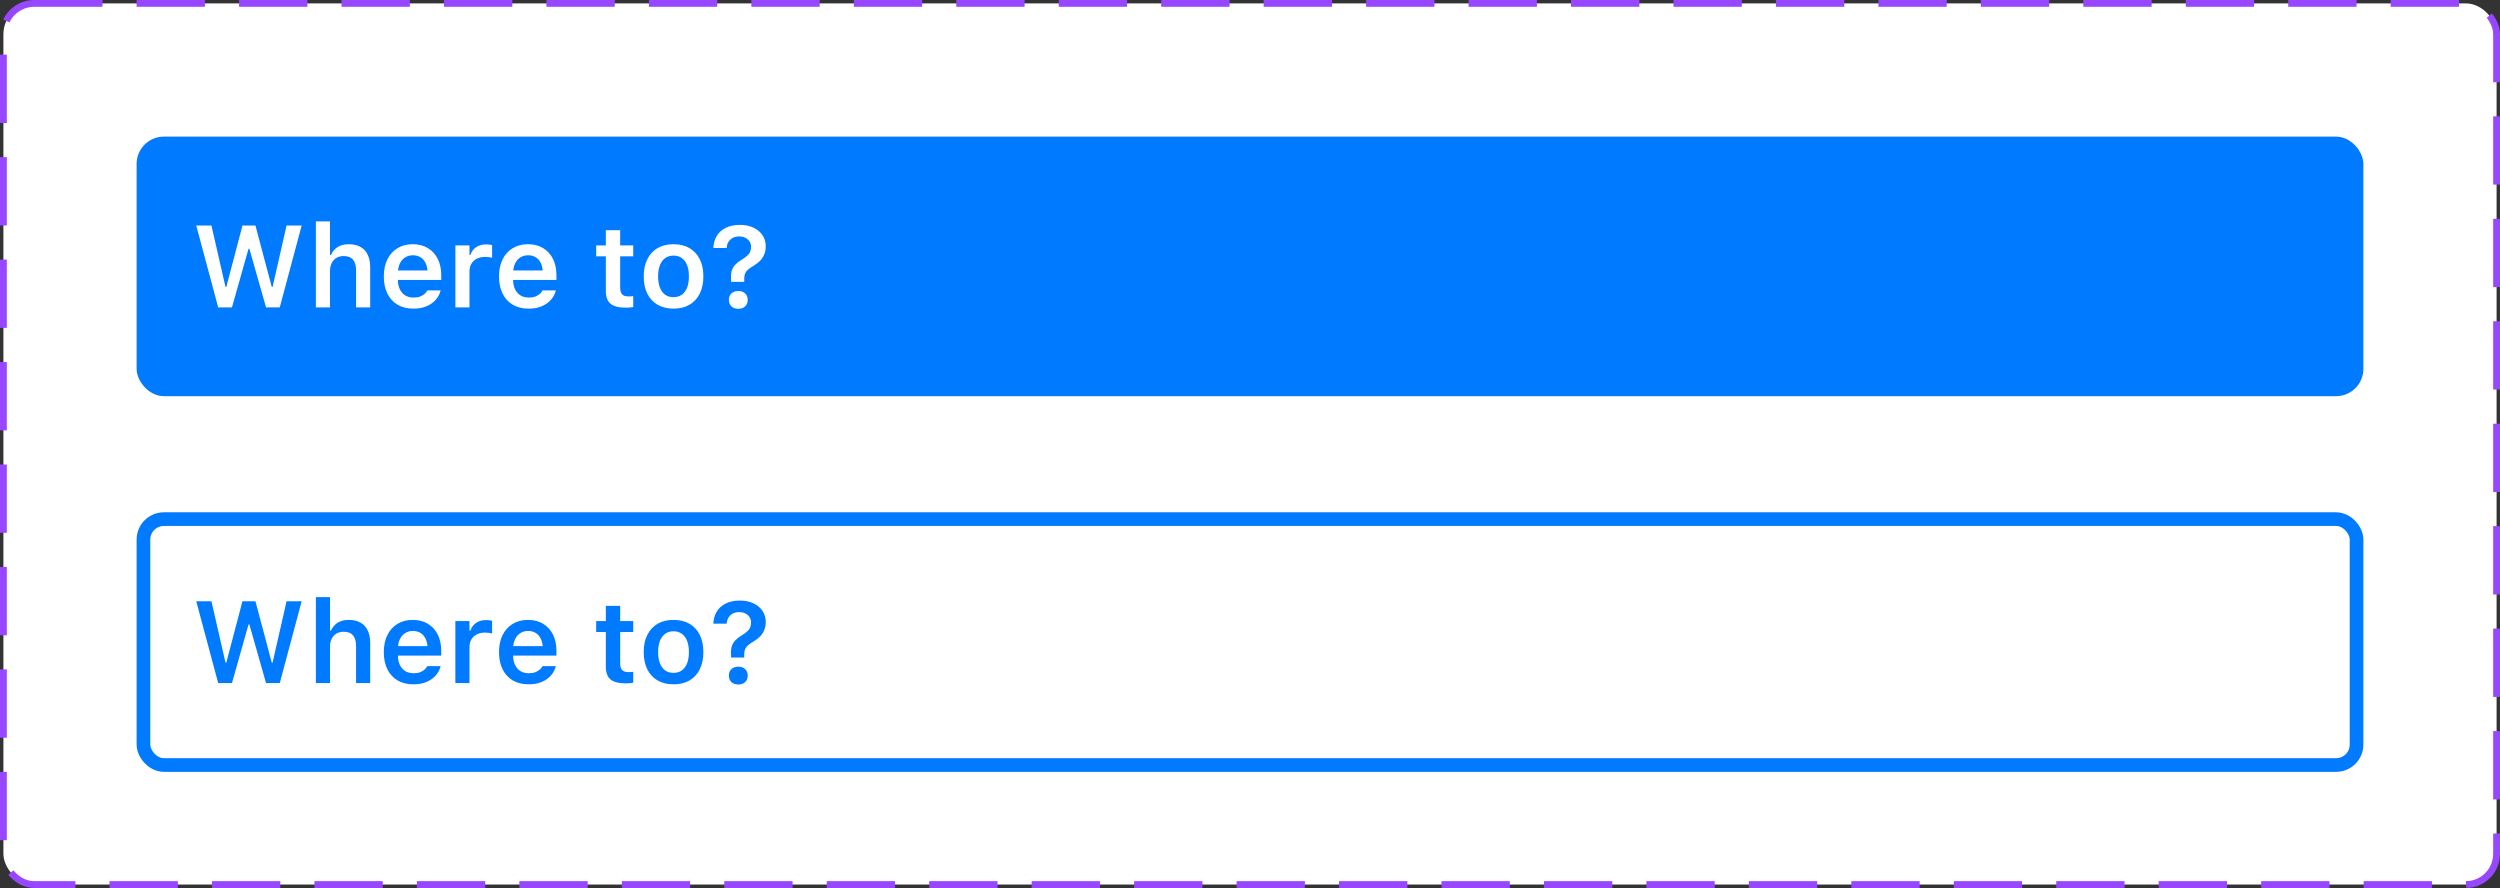 <svg width="366" height="130" viewBox="0 0 366 130" fill="none" xmlns="http://www.w3.org/2000/svg">
<rect x="0" y="0" width="366" height="130" fill="#333333" stroke="none"/>
<rect x="0.5" y="0.5" width="365" height="129" rx="4.5" fill="white"/>
<rect x="20" y="20" width="326" height="38" rx="4" fill="#007AFF"/>
<path d="M31.943 45L28.73 33.022H30.955L33.014 42.012H33.13L35.496 33.022H37.397L39.787 42.012H39.903L41.954 33.022H44.162L40.958 45H38.949L36.508 36.425H36.384L33.96 45H31.943ZM46.245 45V32.416H48.312V37.322H48.453C48.669 36.829 48.995 36.445 49.433 36.168C49.87 35.891 50.415 35.753 51.068 35.753C51.743 35.753 52.313 35.886 52.778 36.151C53.243 36.411 53.594 36.793 53.832 37.297C54.075 37.8 54.197 38.412 54.197 39.131V45H52.13V39.613C52.13 38.904 51.981 38.373 51.682 38.019C51.389 37.665 50.929 37.488 50.304 37.488C49.895 37.488 49.541 37.579 49.242 37.762C48.943 37.944 48.713 38.202 48.553 38.534C48.392 38.866 48.312 39.259 48.312 39.712V45H46.245ZM60.523 45.183C59.62 45.183 58.846 44.992 58.198 44.61C57.556 44.228 57.061 43.686 56.712 42.983C56.364 42.28 56.19 41.447 56.19 40.484V40.476C56.19 39.524 56.361 38.694 56.704 37.986C57.053 37.278 57.545 36.73 58.182 36.342C58.818 35.949 59.565 35.753 60.423 35.753C61.286 35.753 62.028 35.944 62.648 36.326C63.273 36.702 63.754 37.23 64.092 37.911C64.429 38.592 64.598 39.389 64.598 40.302V40.982H57.227V39.596H63.585L62.606 40.891V40.069C62.606 39.466 62.515 38.965 62.332 38.567C62.149 38.169 61.895 37.87 61.568 37.67C61.247 37.471 60.874 37.372 60.448 37.372C60.022 37.372 59.643 37.477 59.31 37.687C58.984 37.892 58.724 38.196 58.53 38.6C58.342 38.998 58.248 39.488 58.248 40.069V40.899C58.248 41.458 58.342 41.937 58.53 42.335C58.718 42.728 58.984 43.033 59.327 43.248C59.676 43.459 60.088 43.564 60.564 43.564C60.935 43.564 61.253 43.511 61.519 43.406C61.79 43.296 62.008 43.166 62.174 43.016C62.34 42.861 62.456 42.715 62.523 42.576L62.548 42.518H64.507L64.49 42.593C64.418 42.886 64.285 43.185 64.092 43.489C63.904 43.788 63.646 44.068 63.32 44.328C62.999 44.582 62.606 44.79 62.141 44.95C61.676 45.105 61.137 45.183 60.523 45.183ZM66.665 45V35.927H68.732V37.322H68.873C69.028 36.835 69.305 36.456 69.703 36.185C70.107 35.913 70.608 35.778 71.206 35.778C71.361 35.778 71.513 35.789 71.662 35.811C71.817 35.828 71.944 35.85 72.044 35.877V37.728C71.878 37.69 71.709 37.662 71.538 37.645C71.372 37.623 71.197 37.612 71.015 37.612C70.555 37.612 70.154 37.698 69.811 37.87C69.468 38.041 69.202 38.287 69.014 38.608C68.826 38.924 68.732 39.297 68.732 39.729V45H66.665ZM77.39 45.183C76.488 45.183 75.713 44.992 75.065 44.61C74.424 44.228 73.928 43.686 73.58 42.983C73.231 42.28 73.057 41.447 73.057 40.484V40.476C73.057 39.524 73.228 38.694 73.571 37.986C73.92 37.278 74.412 36.73 75.049 36.342C75.685 35.949 76.432 35.753 77.29 35.753C78.153 35.753 78.895 35.944 79.515 36.326C80.14 36.702 80.621 37.23 80.959 37.911C81.296 38.592 81.465 39.389 81.465 40.302V40.982H74.094V39.596H80.453L79.473 40.891V40.069C79.473 39.466 79.382 38.965 79.199 38.567C79.017 38.169 78.762 37.87 78.436 37.67C78.115 37.471 77.741 37.372 77.315 37.372C76.889 37.372 76.51 37.477 76.178 37.687C75.851 37.892 75.591 38.196 75.397 38.6C75.209 38.998 75.115 39.488 75.115 40.069V40.899C75.115 41.458 75.209 41.937 75.397 42.335C75.586 42.728 75.851 43.033 76.194 43.248C76.543 43.459 76.955 43.564 77.431 43.564C77.802 43.564 78.12 43.511 78.386 43.406C78.657 43.296 78.876 43.166 79.041 43.016C79.207 42.861 79.324 42.715 79.39 42.576L79.415 42.518H81.374L81.357 42.593C81.285 42.886 81.153 43.185 80.959 43.489C80.771 43.788 80.513 44.068 80.187 44.328C79.866 44.582 79.473 44.79 79.008 44.95C78.543 45.105 78.004 45.183 77.39 45.183ZM91.634 45.041C90.593 45.041 89.844 44.851 89.384 44.469C88.925 44.087 88.695 43.462 88.695 42.593V37.529H87.284V35.927H88.695V33.703H90.795V35.927H92.705V37.529H90.795V42.103C90.795 42.551 90.889 42.88 91.078 43.091C91.271 43.296 91.581 43.398 92.007 43.398C92.157 43.398 92.278 43.395 92.373 43.39C92.472 43.379 92.583 43.367 92.705 43.356V44.95C92.561 44.978 92.395 45 92.207 45.017C92.024 45.033 91.833 45.041 91.634 45.041ZM98.606 45.183C97.704 45.183 96.927 44.995 96.274 44.618C95.621 44.236 95.117 43.694 94.763 42.991C94.415 42.288 94.24 41.447 94.24 40.468V40.451C94.24 39.483 94.417 38.647 94.772 37.944C95.126 37.236 95.626 36.694 96.274 36.317C96.927 35.941 97.704 35.753 98.606 35.753C99.508 35.753 100.283 35.941 100.931 36.317C101.584 36.694 102.087 37.233 102.441 37.936C102.796 38.639 102.973 39.477 102.973 40.451V40.468C102.973 41.447 102.796 42.288 102.441 42.991C102.093 43.694 101.592 44.236 100.939 44.618C100.292 44.995 99.514 45.183 98.606 45.183ZM98.606 43.506C99.082 43.506 99.486 43.387 99.818 43.149C100.156 42.905 100.413 42.56 100.59 42.111C100.767 41.658 100.856 41.112 100.856 40.476V40.459C100.856 39.818 100.767 39.273 100.59 38.824C100.413 38.37 100.156 38.025 99.818 37.787C99.486 37.543 99.082 37.421 98.606 37.421C98.13 37.421 97.724 37.543 97.386 37.787C97.049 38.025 96.791 38.37 96.614 38.824C96.437 39.273 96.349 39.818 96.349 40.459V40.476C96.349 41.112 96.437 41.658 96.614 42.111C96.791 42.565 97.046 42.911 97.378 43.149C97.716 43.387 98.125 43.506 98.606 43.506ZM107.032 41.265L107.023 40.675C107.001 40.266 107.04 39.906 107.14 39.596C107.239 39.281 107.408 38.998 107.646 38.749C107.889 38.495 108.199 38.254 108.576 38.027C108.919 37.817 109.19 37.621 109.389 37.438C109.594 37.255 109.738 37.062 109.821 36.857C109.909 36.652 109.954 36.414 109.954 36.143V36.127C109.954 35.833 109.882 35.576 109.738 35.355C109.594 35.128 109.389 34.948 109.124 34.815C108.863 34.682 108.556 34.616 108.202 34.616C107.854 34.616 107.546 34.685 107.281 34.823C107.015 34.962 106.805 35.158 106.65 35.413C106.495 35.662 106.409 35.955 106.393 36.292L106.376 36.301L104.434 36.309V36.292C104.461 35.645 104.625 35.067 104.923 34.558C105.228 34.048 105.665 33.65 106.235 33.362C106.805 33.069 107.499 32.922 108.318 32.922C109.076 32.922 109.738 33.058 110.302 33.329C110.872 33.595 111.315 33.963 111.63 34.433C111.946 34.904 112.104 35.443 112.104 36.052V36.068C112.104 36.489 112.034 36.871 111.896 37.214C111.763 37.557 111.567 37.867 111.307 38.144C111.047 38.415 110.728 38.664 110.352 38.891C109.987 39.101 109.702 39.297 109.497 39.48C109.298 39.663 109.157 39.856 109.074 40.061C108.996 40.266 108.958 40.507 108.958 40.783V41.265H107.032ZM108.086 45.208C107.671 45.208 107.336 45.091 107.082 44.859C106.833 44.621 106.708 44.303 106.708 43.904C106.708 43.506 106.833 43.19 107.082 42.958C107.336 42.72 107.671 42.601 108.086 42.601C108.507 42.601 108.841 42.72 109.09 42.958C109.339 43.19 109.464 43.506 109.464 43.904C109.464 44.303 109.339 44.621 109.09 44.859C108.841 45.091 108.507 45.208 108.086 45.208Z" fill="white"/>
<path d="M31.943 100L28.73 88.022H30.955L33.014 97.012H33.13L35.496 88.022H37.397L39.787 97.012H39.903L41.954 88.022H44.162L40.958 100H38.949L36.508 91.425H36.384L33.96 100H31.943ZM46.245 100V87.416H48.312V92.322H48.453C48.669 91.829 48.995 91.445 49.433 91.168C49.87 90.891 50.415 90.753 51.068 90.753C51.743 90.753 52.313 90.886 52.778 91.151C53.243 91.412 53.594 91.793 53.832 92.297C54.075 92.8 54.197 93.412 54.197 94.131V100H52.13V94.613C52.13 93.904 51.981 93.373 51.682 93.019C51.389 92.665 50.929 92.488 50.304 92.488C49.895 92.488 49.541 92.579 49.242 92.762C48.943 92.944 48.713 93.202 48.553 93.534C48.392 93.866 48.312 94.259 48.312 94.712V100H46.245ZM60.523 100.183C59.62 100.183 58.846 99.992 58.198 99.61C57.556 99.228 57.061 98.686 56.712 97.983C56.364 97.28 56.19 96.447 56.19 95.484V95.476C56.19 94.524 56.361 93.694 56.704 92.986C57.053 92.278 57.545 91.73 58.182 91.342C58.818 90.949 59.565 90.753 60.423 90.753C61.286 90.753 62.028 90.944 62.648 91.326C63.273 91.702 63.754 92.231 64.092 92.911C64.429 93.592 64.598 94.389 64.598 95.302V95.982H57.227V94.596H63.585L62.606 95.891V95.069C62.606 94.466 62.515 93.965 62.332 93.567C62.149 93.168 61.895 92.87 61.568 92.67C61.247 92.471 60.874 92.372 60.448 92.372C60.022 92.372 59.643 92.477 59.31 92.687C58.984 92.892 58.724 93.196 58.53 93.6C58.342 93.999 58.248 94.488 58.248 95.069V95.899C58.248 96.458 58.342 96.937 58.53 97.335C58.718 97.728 58.984 98.033 59.327 98.249C59.676 98.459 60.088 98.564 60.564 98.564C60.935 98.564 61.253 98.511 61.519 98.406C61.79 98.296 62.008 98.165 62.174 98.016C62.34 97.861 62.456 97.715 62.523 97.576L62.548 97.518H64.507L64.49 97.593C64.418 97.886 64.285 98.185 64.092 98.489C63.904 98.788 63.646 99.067 63.32 99.328C62.999 99.582 62.606 99.79 62.141 99.95C61.676 100.105 61.137 100.183 60.523 100.183ZM66.665 100V90.927H68.732V92.322H68.873C69.028 91.835 69.305 91.456 69.703 91.185C70.107 90.913 70.608 90.778 71.206 90.778C71.361 90.778 71.513 90.789 71.662 90.811C71.817 90.828 71.944 90.85 72.044 90.877V92.728C71.878 92.69 71.709 92.662 71.538 92.645C71.372 92.623 71.197 92.612 71.015 92.612C70.555 92.612 70.154 92.698 69.811 92.87C69.468 93.041 69.202 93.287 69.014 93.608C68.826 93.924 68.732 94.297 68.732 94.729V100H66.665ZM77.39 100.183C76.488 100.183 75.713 99.992 75.065 99.61C74.424 99.228 73.928 98.686 73.58 97.983C73.231 97.28 73.057 96.447 73.057 95.484V95.476C73.057 94.524 73.228 93.694 73.571 92.986C73.92 92.278 74.412 91.73 75.049 91.342C75.685 90.949 76.432 90.753 77.29 90.753C78.153 90.753 78.895 90.944 79.515 91.326C80.14 91.702 80.621 92.231 80.959 92.911C81.296 93.592 81.465 94.389 81.465 95.302V95.982H74.094V94.596H80.453L79.473 95.891V95.069C79.473 94.466 79.382 93.965 79.199 93.567C79.017 93.168 78.762 92.87 78.436 92.67C78.115 92.471 77.741 92.372 77.315 92.372C76.889 92.372 76.51 92.477 76.178 92.687C75.851 92.892 75.591 93.196 75.397 93.6C75.209 93.999 75.115 94.488 75.115 95.069V95.899C75.115 96.458 75.209 96.937 75.397 97.335C75.586 97.728 75.851 98.033 76.194 98.249C76.543 98.459 76.955 98.564 77.431 98.564C77.802 98.564 78.12 98.511 78.386 98.406C78.657 98.296 78.876 98.165 79.041 98.016C79.207 97.861 79.324 97.715 79.39 97.576L79.415 97.518H81.374L81.357 97.593C81.285 97.886 81.153 98.185 80.959 98.489C80.771 98.788 80.513 99.067 80.187 99.328C79.866 99.582 79.473 99.79 79.008 99.95C78.543 100.105 78.004 100.183 77.39 100.183ZM91.634 100.042C90.593 100.042 89.844 99.851 89.384 99.469C88.925 99.087 88.695 98.462 88.695 97.593V92.529H87.284V90.927H88.695V88.703H90.795V90.927H92.705V92.529H90.795V97.103C90.795 97.551 90.889 97.88 91.078 98.091C91.271 98.296 91.581 98.398 92.007 98.398C92.157 98.398 92.278 98.395 92.373 98.39C92.472 98.379 92.583 98.368 92.705 98.356V99.95C92.561 99.978 92.395 100 92.207 100.017C92.024 100.033 91.833 100.042 91.634 100.042ZM98.606 100.183C97.704 100.183 96.927 99.995 96.274 99.618C95.621 99.236 95.117 98.694 94.763 97.991C94.415 97.288 94.24 96.447 94.24 95.468V95.451C94.24 94.483 94.417 93.647 94.772 92.944C95.126 92.236 95.626 91.694 96.274 91.317C96.927 90.941 97.704 90.753 98.606 90.753C99.508 90.753 100.283 90.941 100.931 91.317C101.584 91.694 102.087 92.233 102.441 92.936C102.796 93.639 102.973 94.477 102.973 95.451V95.468C102.973 96.447 102.796 97.288 102.441 97.991C102.093 98.694 101.592 99.236 100.939 99.618C100.292 99.995 99.514 100.183 98.606 100.183ZM98.606 98.506C99.082 98.506 99.486 98.387 99.818 98.149C100.156 97.905 100.413 97.56 100.59 97.111C100.767 96.658 100.856 96.112 100.856 95.476V95.46C100.856 94.817 100.767 94.272 100.59 93.824C100.413 93.37 100.156 93.025 99.818 92.787C99.486 92.543 99.082 92.421 98.606 92.421C98.13 92.421 97.724 92.543 97.386 92.787C97.049 93.025 96.791 93.37 96.614 93.824C96.437 94.272 96.349 94.817 96.349 95.46V95.476C96.349 96.112 96.437 96.658 96.614 97.111C96.791 97.565 97.046 97.911 97.378 98.149C97.716 98.387 98.125 98.506 98.606 98.506ZM107.032 96.265L107.023 95.675C107.001 95.266 107.04 94.906 107.14 94.596C107.239 94.281 107.408 93.999 107.646 93.749C107.889 93.495 108.199 93.254 108.576 93.027C108.919 92.817 109.19 92.621 109.389 92.438C109.594 92.255 109.738 92.062 109.821 91.857C109.909 91.652 109.954 91.414 109.954 91.143V91.126C109.954 90.833 109.882 90.576 109.738 90.355C109.594 90.128 109.389 89.948 109.124 89.815C108.863 89.682 108.556 89.616 108.202 89.616C107.854 89.616 107.546 89.685 107.281 89.823C107.015 89.962 106.805 90.158 106.65 90.413C106.495 90.662 106.409 90.955 106.393 91.293L106.376 91.301L104.434 91.309V91.293C104.461 90.645 104.625 90.067 104.923 89.558C105.228 89.049 105.665 88.65 106.235 88.362C106.805 88.069 107.499 87.922 108.318 87.922C109.076 87.922 109.738 88.058 110.302 88.329C110.872 88.595 111.315 88.963 111.63 89.433C111.946 89.903 112.104 90.443 112.104 91.052V91.068C112.104 91.489 112.034 91.871 111.896 92.214C111.763 92.557 111.567 92.867 111.307 93.144C111.047 93.415 110.728 93.664 110.352 93.891C109.987 94.101 109.702 94.297 109.497 94.48C109.298 94.663 109.157 94.856 109.074 95.061C108.996 95.266 108.958 95.507 108.958 95.783V96.265H107.032ZM108.086 100.208C107.671 100.208 107.336 100.091 107.082 99.859C106.833 99.621 106.708 99.303 106.708 98.904C106.708 98.506 106.833 98.19 107.082 97.958C107.336 97.72 107.671 97.601 108.086 97.601C108.507 97.601 108.841 97.72 109.09 97.958C109.339 98.19 109.464 98.506 109.464 98.904C109.464 99.303 109.339 99.621 109.09 99.859C108.841 100.091 108.507 100.208 108.086 100.208Z" fill="#007AFF"/>
<rect x="21" y="76" width="324" height="36" rx="3" stroke="#007AFF" stroke-width="2"/>
<rect x="0.5" y="0.5" width="365" height="129" rx="4.5" stroke="#9747FF" stroke-dasharray="10 5"/>
</svg>
